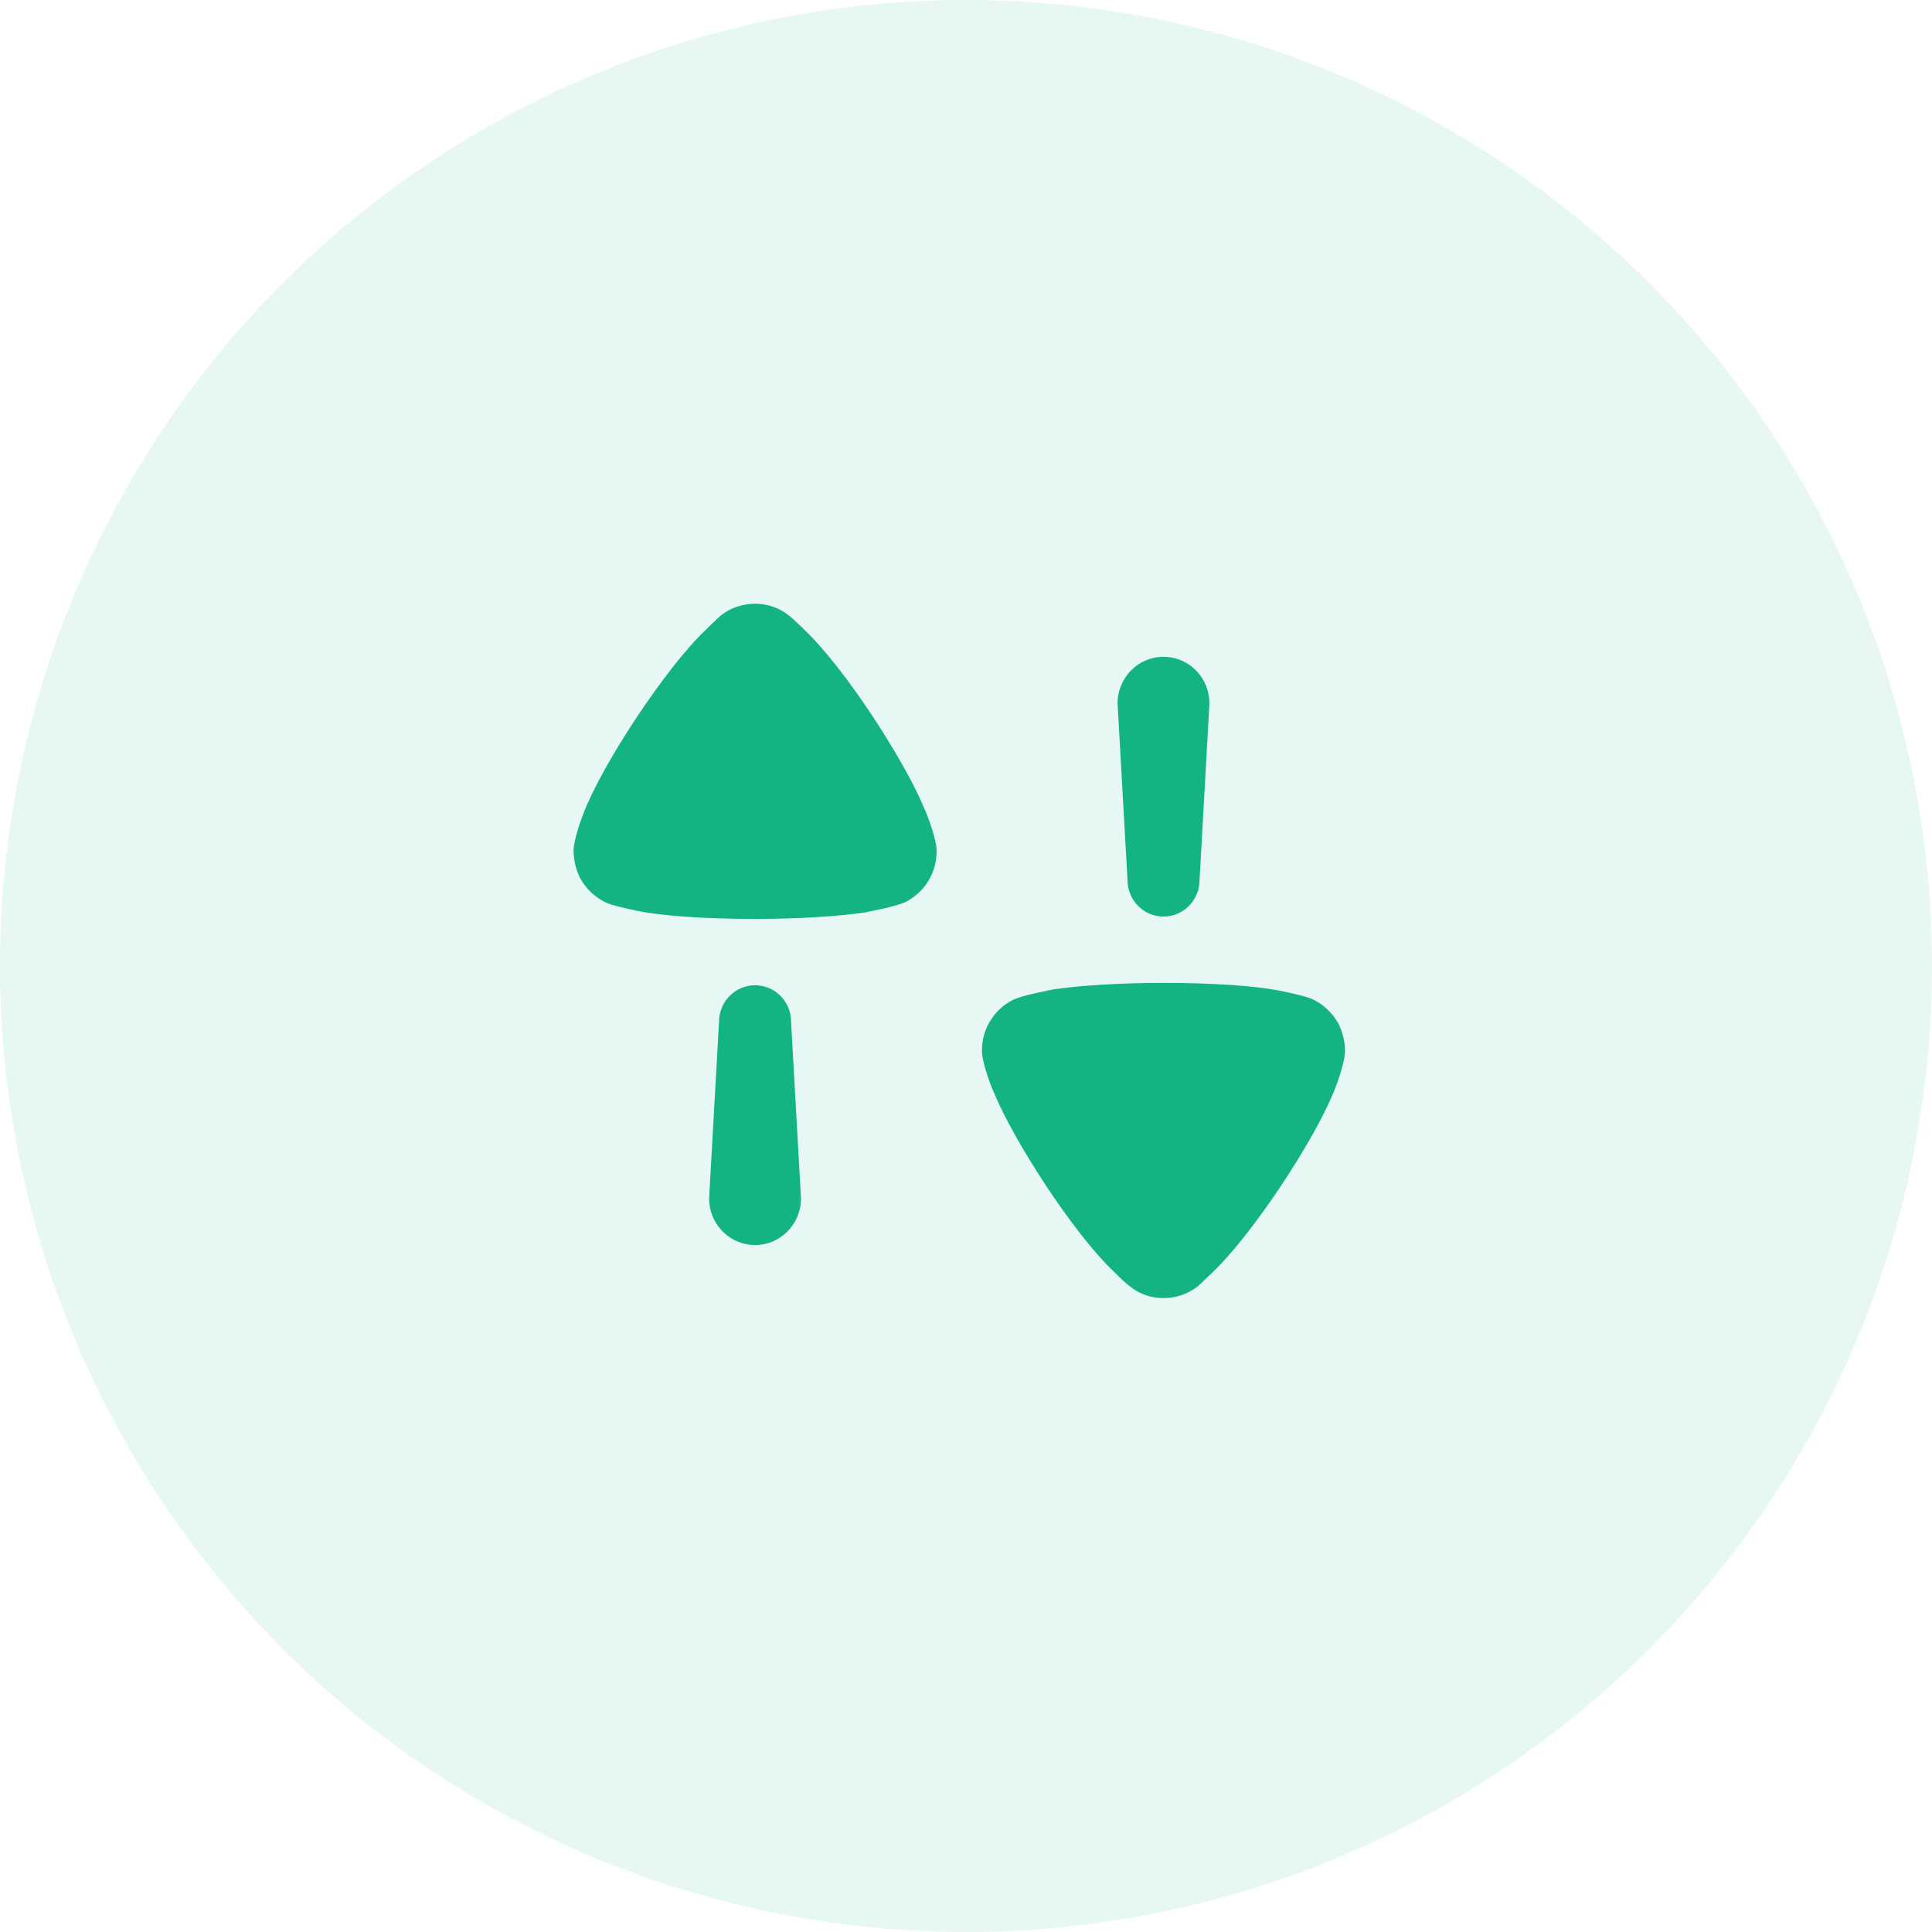 <svg width="64" height="64" viewBox="0 0 64 64" fill="none" xmlns="http://www.w3.org/2000/svg">
<circle opacity="0.1" cx="32" cy="32" r="32" fill="#13B383"/>
<path d="M38.55 32.56C40.099 32.56 41.502 32.648 42.365 32.812C42.378 32.812 43.168 32.974 43.431 33.079C43.811 33.243 44.132 33.539 44.337 33.909C44.484 34.205 44.556 34.518 44.556 34.844C44.542 35.184 44.322 35.823 44.219 36.075C43.578 37.735 41.472 40.909 40.187 42.126C39.983 42.332 39.734 42.555 39.676 42.614C39.353 42.866 38.96 43 38.536 43C38.155 43 37.775 42.882 37.469 42.643C37.309 42.529 37.077 42.303 36.971 42.197L36.914 42.139C35.583 40.895 33.582 37.794 32.939 36.222C32.925 36.222 32.605 35.438 32.54 34.964L32.529 34.844V34.785C32.529 34.102 32.909 33.464 33.524 33.138C33.86 32.96 34.838 32.797 34.853 32.781C35.73 32.648 37.074 32.56 38.55 32.56ZM25.013 32.638C25.625 32.638 26.129 33.105 26.198 33.708L26.206 33.849L26.534 39.7C26.534 40.553 25.853 41.243 25.013 41.243C24.225 41.243 23.576 40.636 23.498 39.858L23.49 39.7L23.819 33.849C23.819 33.18 24.353 32.638 25.013 32.638ZM25.02 20C25.399 20 25.779 20.118 26.087 20.355C26.22 20.451 26.403 20.624 26.522 20.741L26.642 20.86C27.971 22.107 29.973 25.206 30.616 26.778C30.629 26.778 30.95 27.564 31.015 28.037L31.026 28.157V28.217C31.026 28.898 30.645 29.535 30.032 29.862C29.695 30.041 28.717 30.203 28.702 30.218C27.826 30.352 26.482 30.44 25.006 30.44C23.456 30.44 22.054 30.352 21.191 30.188C21.176 30.188 20.388 30.026 20.125 29.921C19.745 29.759 19.423 29.461 19.218 29.091C19.072 28.795 19 28.482 19 28.157C19.014 27.816 19.233 27.179 19.335 26.927C19.978 25.265 22.082 22.091 23.368 20.876C23.573 20.668 23.821 20.445 23.88 20.386C24.201 20.134 24.596 20 25.02 20ZM38.543 21.757C39.331 21.757 39.978 22.364 40.056 23.142L40.064 23.3L39.737 29.151C39.737 29.82 39.203 30.362 38.543 30.362C37.931 30.362 37.427 29.895 37.358 29.293L37.35 29.151L37.021 23.3C37.021 22.448 37.703 21.757 38.543 21.757Z" fill="#13B383"/>
</svg>
